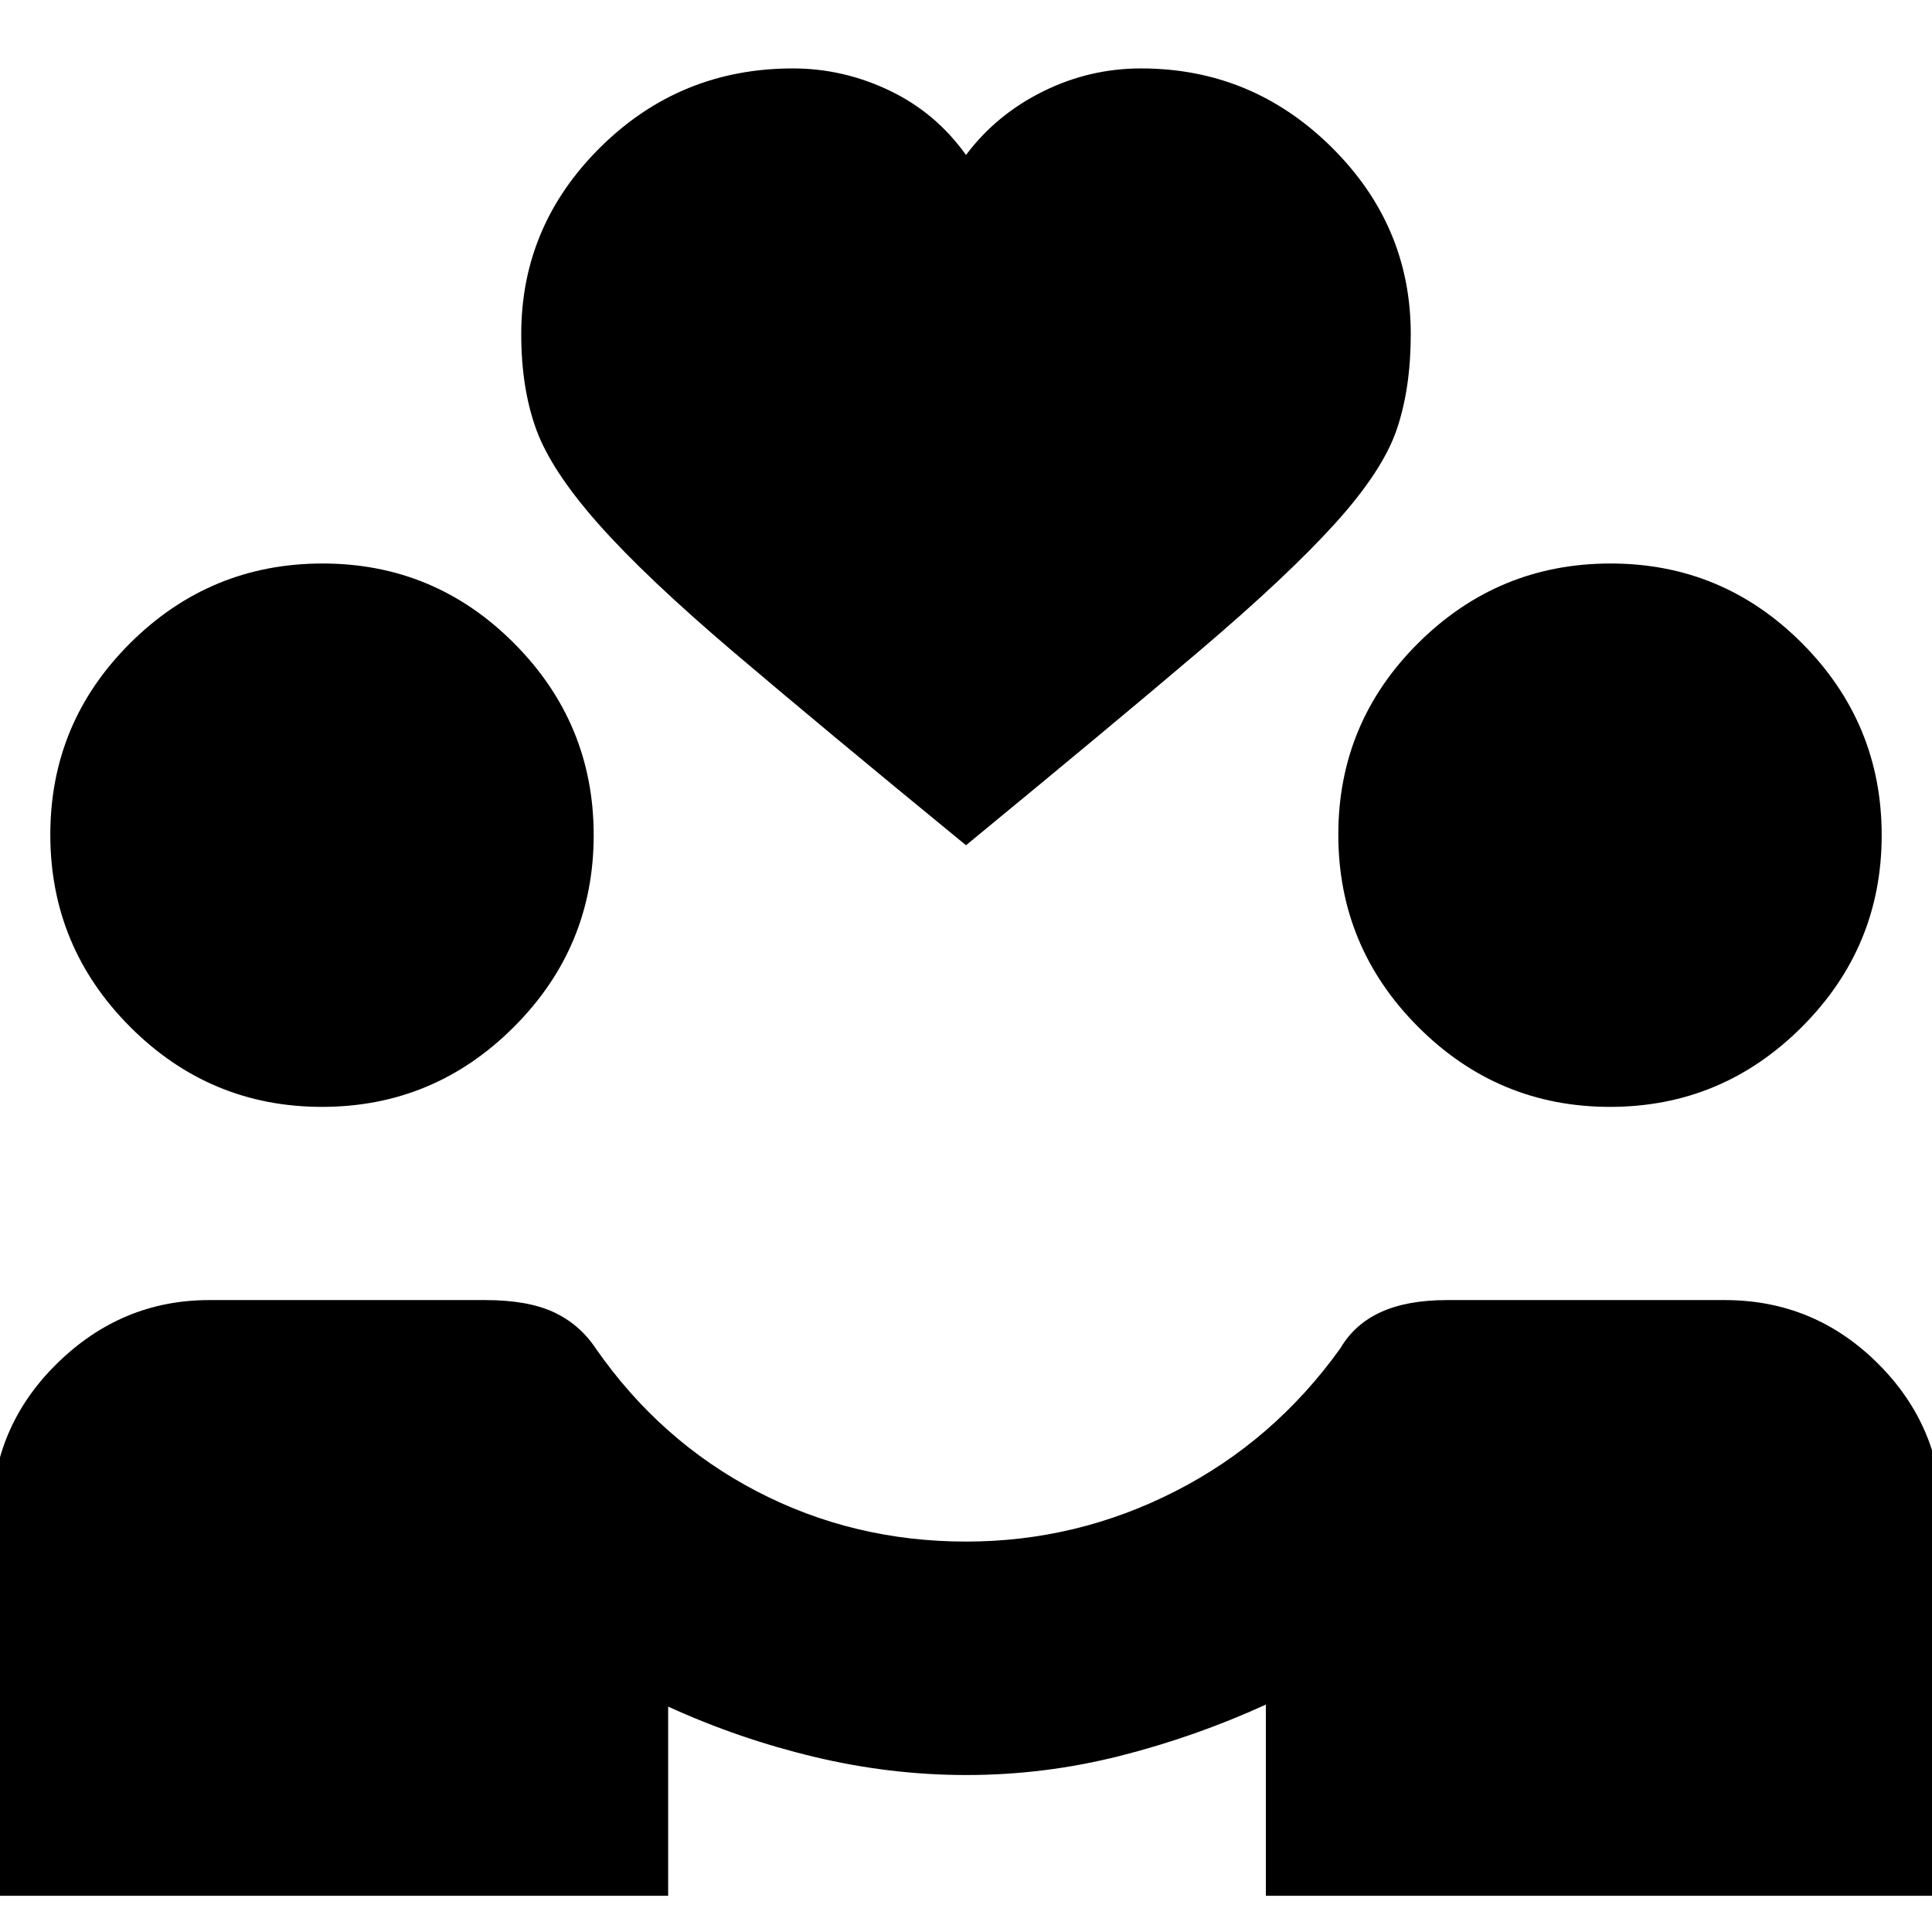 <svg xmlns="http://www.w3.org/2000/svg" height="24" viewBox="0 -960 960 960" width="24"><path d="M-4-18v-188q0-44.6 32.15-76.3Q60.3-314 104-314h137q21.21 0 34.11 6Q288-302 296-290q32 46 80 71t104.04 25Q535-194 584-219q49-25 82-71 7-12 20.09-18 13.1-6 32.91-6h138q44.6 0 76.3 31.7Q965-250.6 965-206v188H629v-95q-35 16-72.5 25.5T480.14-78q-37.8 0-75.47-9T332-112v94H-4Zm164-392q-55.67 0-95.33-39.75Q25-489.5 25-545.28 25-601 64.75-640.5t95.53-39.5q55.72 0 95.22 39.7T295-545q0 55.67-39.7 95.33Q215.6-410 160-410Zm640 0q-55.67 0-95.33-39.75Q665-489.5 665-545.28q0-55.72 39.75-95.22t95.53-39.5q55.72 0 95.22 39.7T935-545q0 55.67-39.7 95.33Q855.6-410 800-410ZM480-540q-72-59-115.5-96t-67-63.5q-23.5-26.5-31-47T259-794q0-54 39.5-93t95.5-39q25 0 48 11t38 32q15-20 38.13-31.5Q541.25-926 567-926q55 0 94.5 39t39.5 93q0 27-7 47.5T663.5-700q-23.5 26-67 63T480-540Z"/></svg>